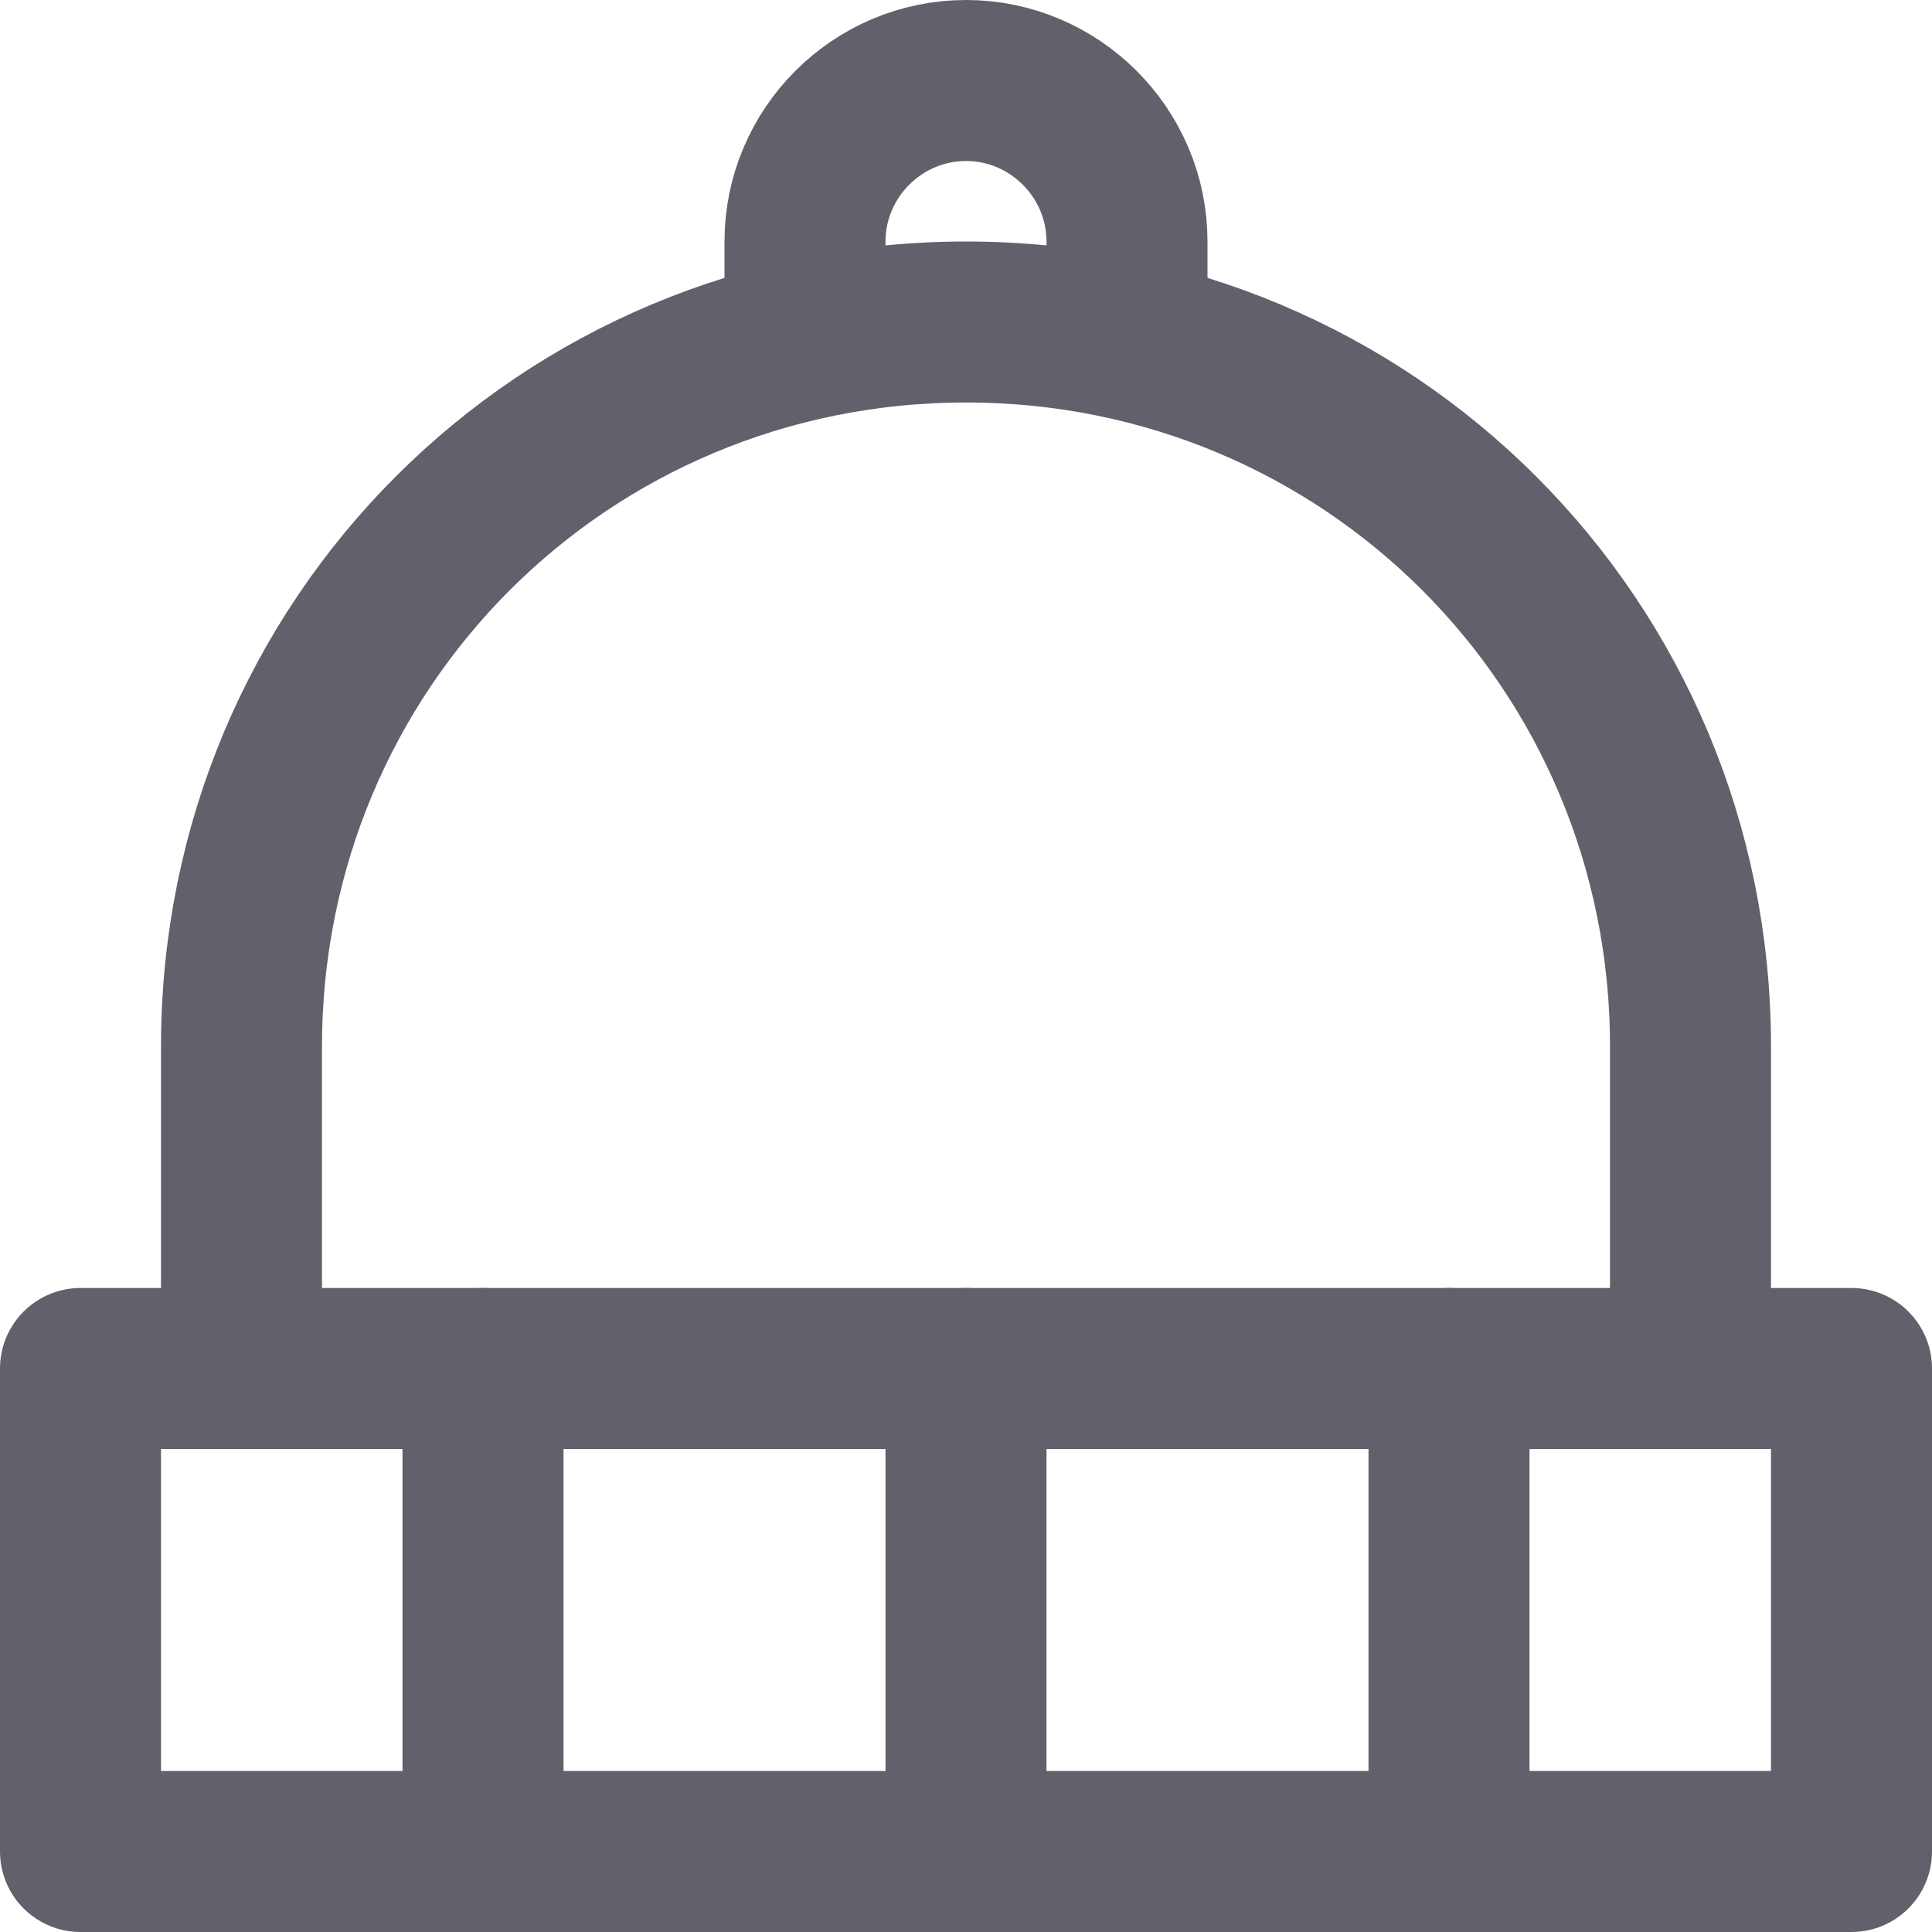 <svg xmlns="http://www.w3.org/2000/svg" height="24" width="24" viewBox="0 0 24 24"><title>hat 2</title><g stroke-linecap="round" fill="#61616b" stroke-linejoin="round" class="nc-icon-wrapper"><path data-cap="butt" data-color="color-2" fill="none" stroke="#61616b" stroke-width="2" d="M10,4.2V3c0-1.1,0.9-2,2-2h0 c1.1,0,2,0.9,2,2v1.2"></path> <path fill="none" stroke="#61616b" stroke-width="2" d="M3,17v-4c0-5,4-9,9-9h0 c5,0,9,4,9,9v4"></path> <line data-color="color-2" fill="none" stroke="#61616b" stroke-width="2" x1="12" y1="17" x2="12" y2="23"></line> <line data-color="color-2" fill="none" stroke="#61616b" stroke-width="2" x1="6" y1="17" x2="6" y2="23"></line> <line data-color="color-2" fill="none" stroke="#61616b" stroke-width="2" x1="18" y1="17" x2="18" y2="23"></line> <rect data-color="color-2" x="1" y="17" fill="none" stroke="#61616b" stroke-width="2" width="22" height="6"></rect></g></svg>